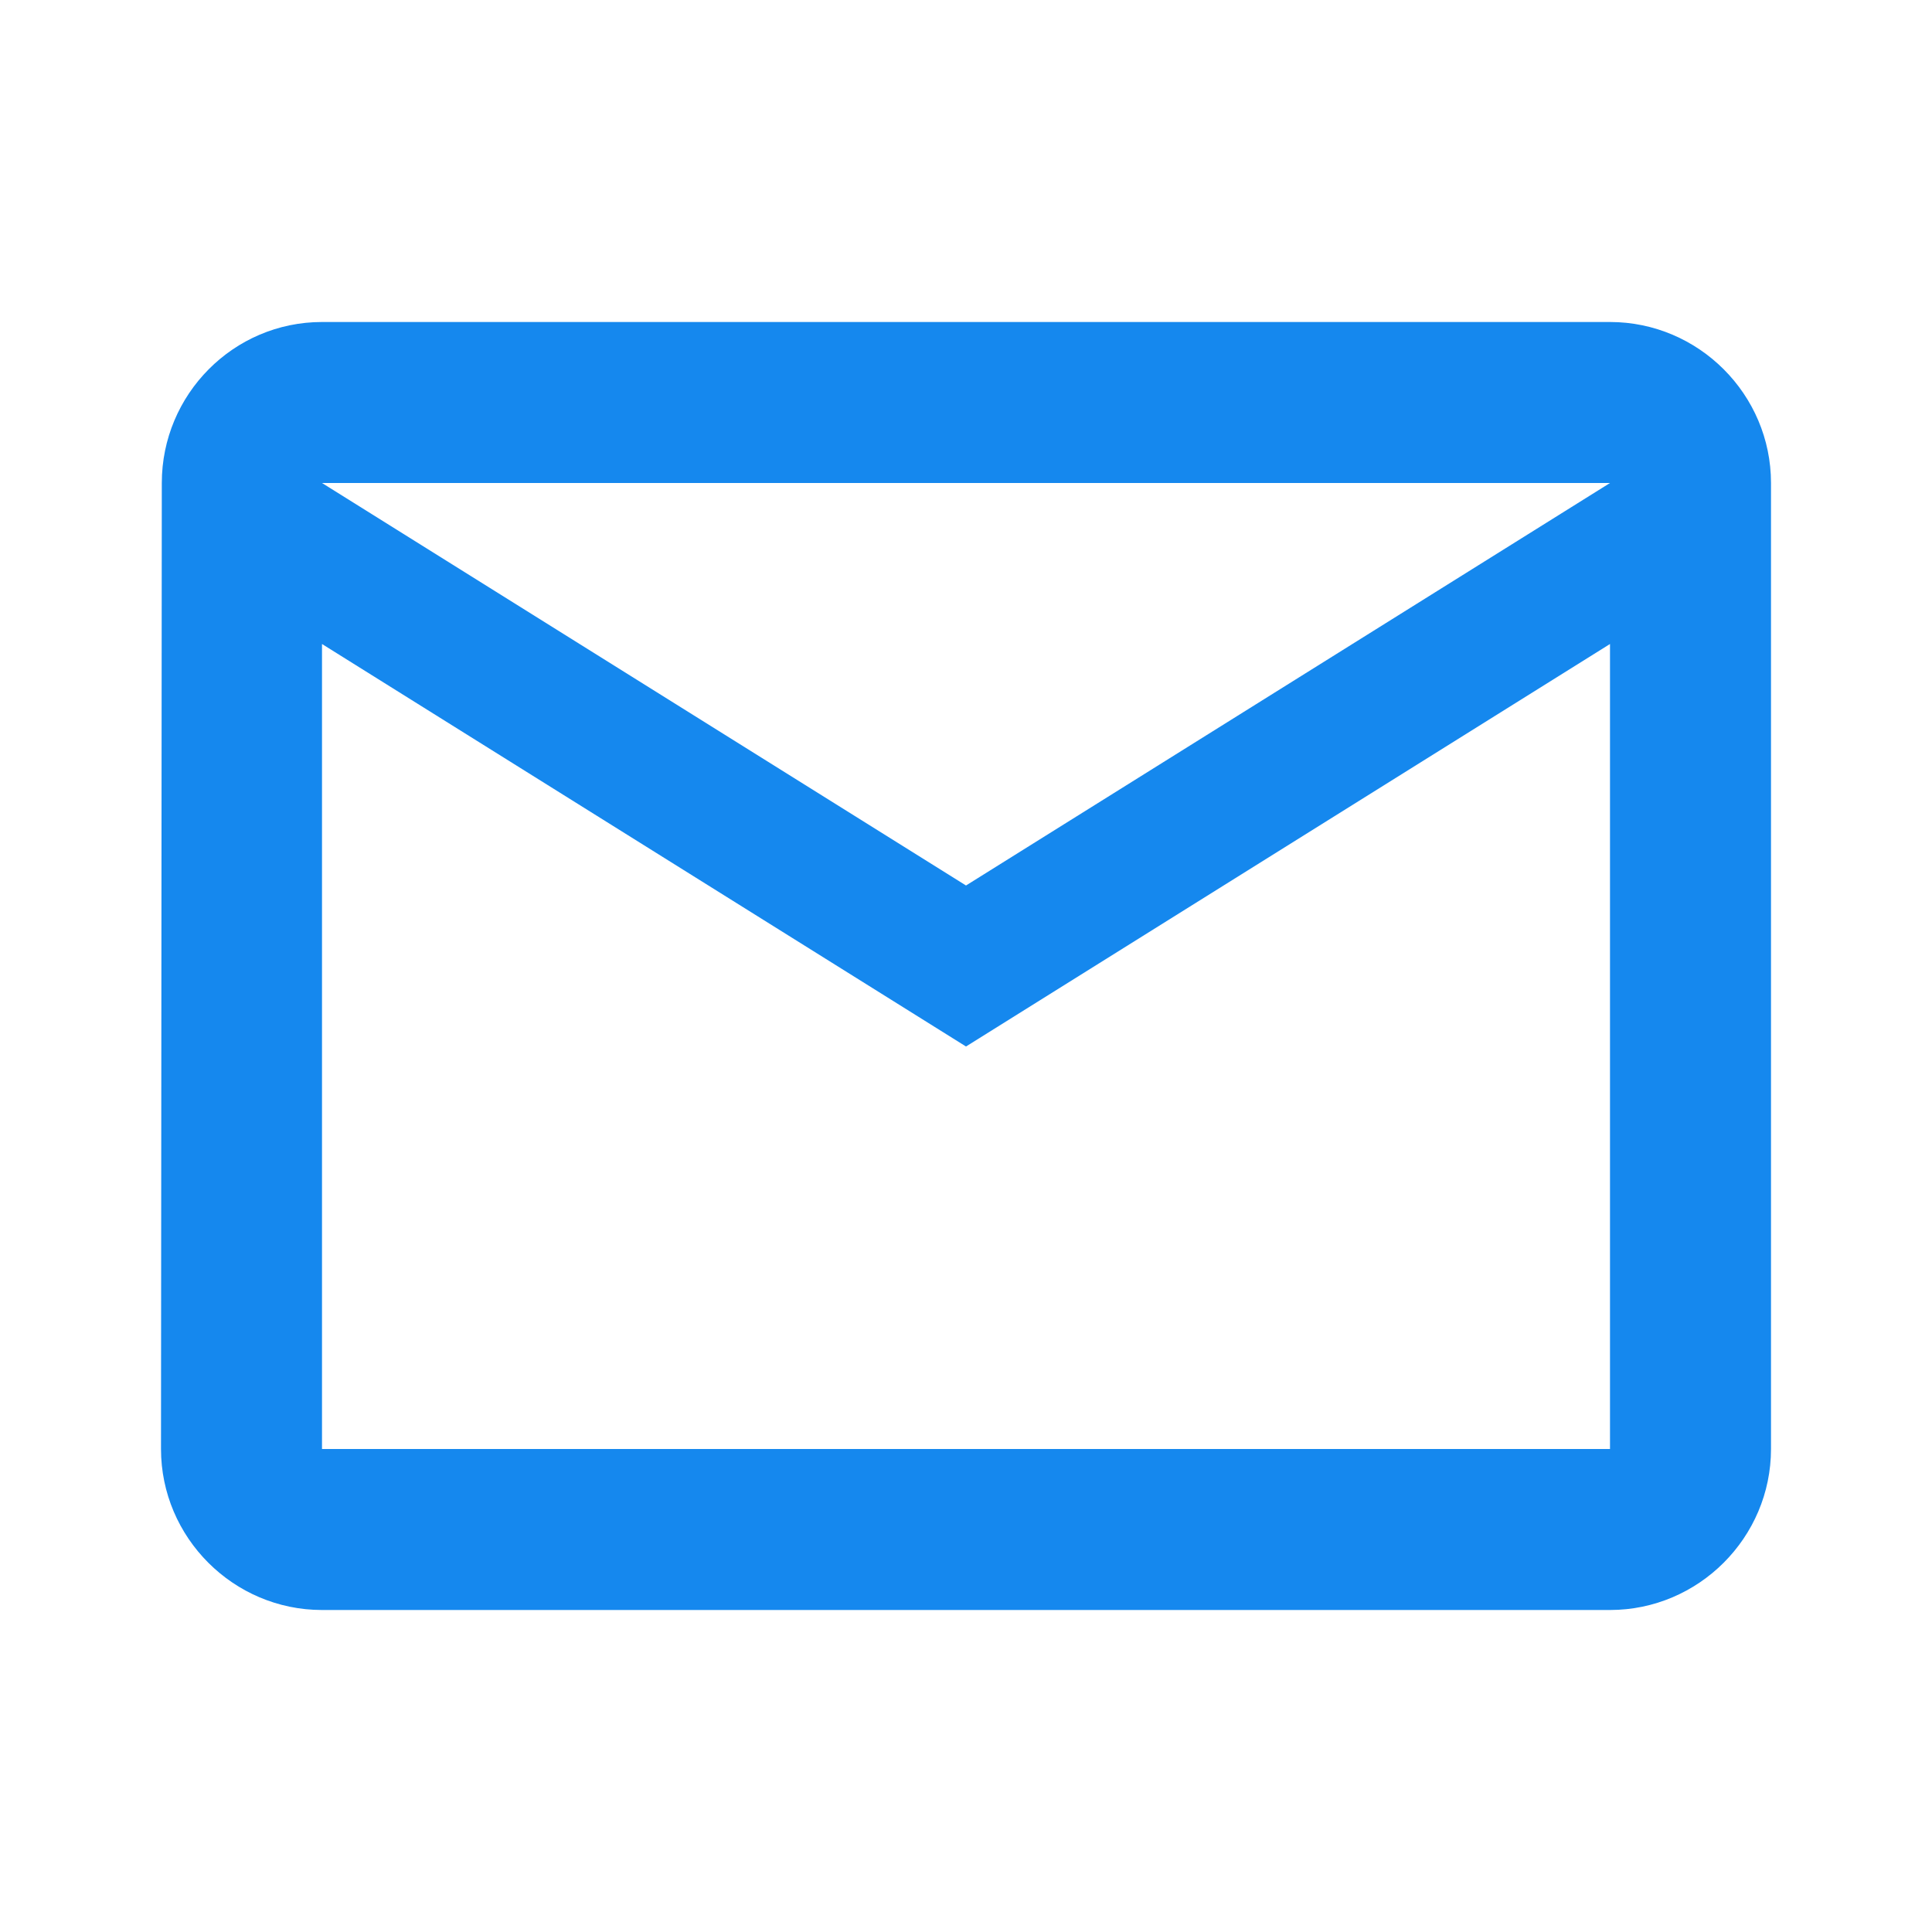 <svg width="24" height="24" xmlns="http://www.w3.org/2000/svg"><g fill="none" fill-rule="evenodd"><path d="M20 4H4c-1.1 0-1.99.9-1.99 2L2 18c0 1.1.9 2 2 2h16c1.1 0 2-.9 2-2V6c0-1.1-.9-2-2-2zm0 14H4V8l8 5 8-5v10zm-8-7L4 6h16l-8 5z" fill="#1588EE" fill-rule="nonzero"/><path d="M0 0h24v24H0z"/></g></svg>
